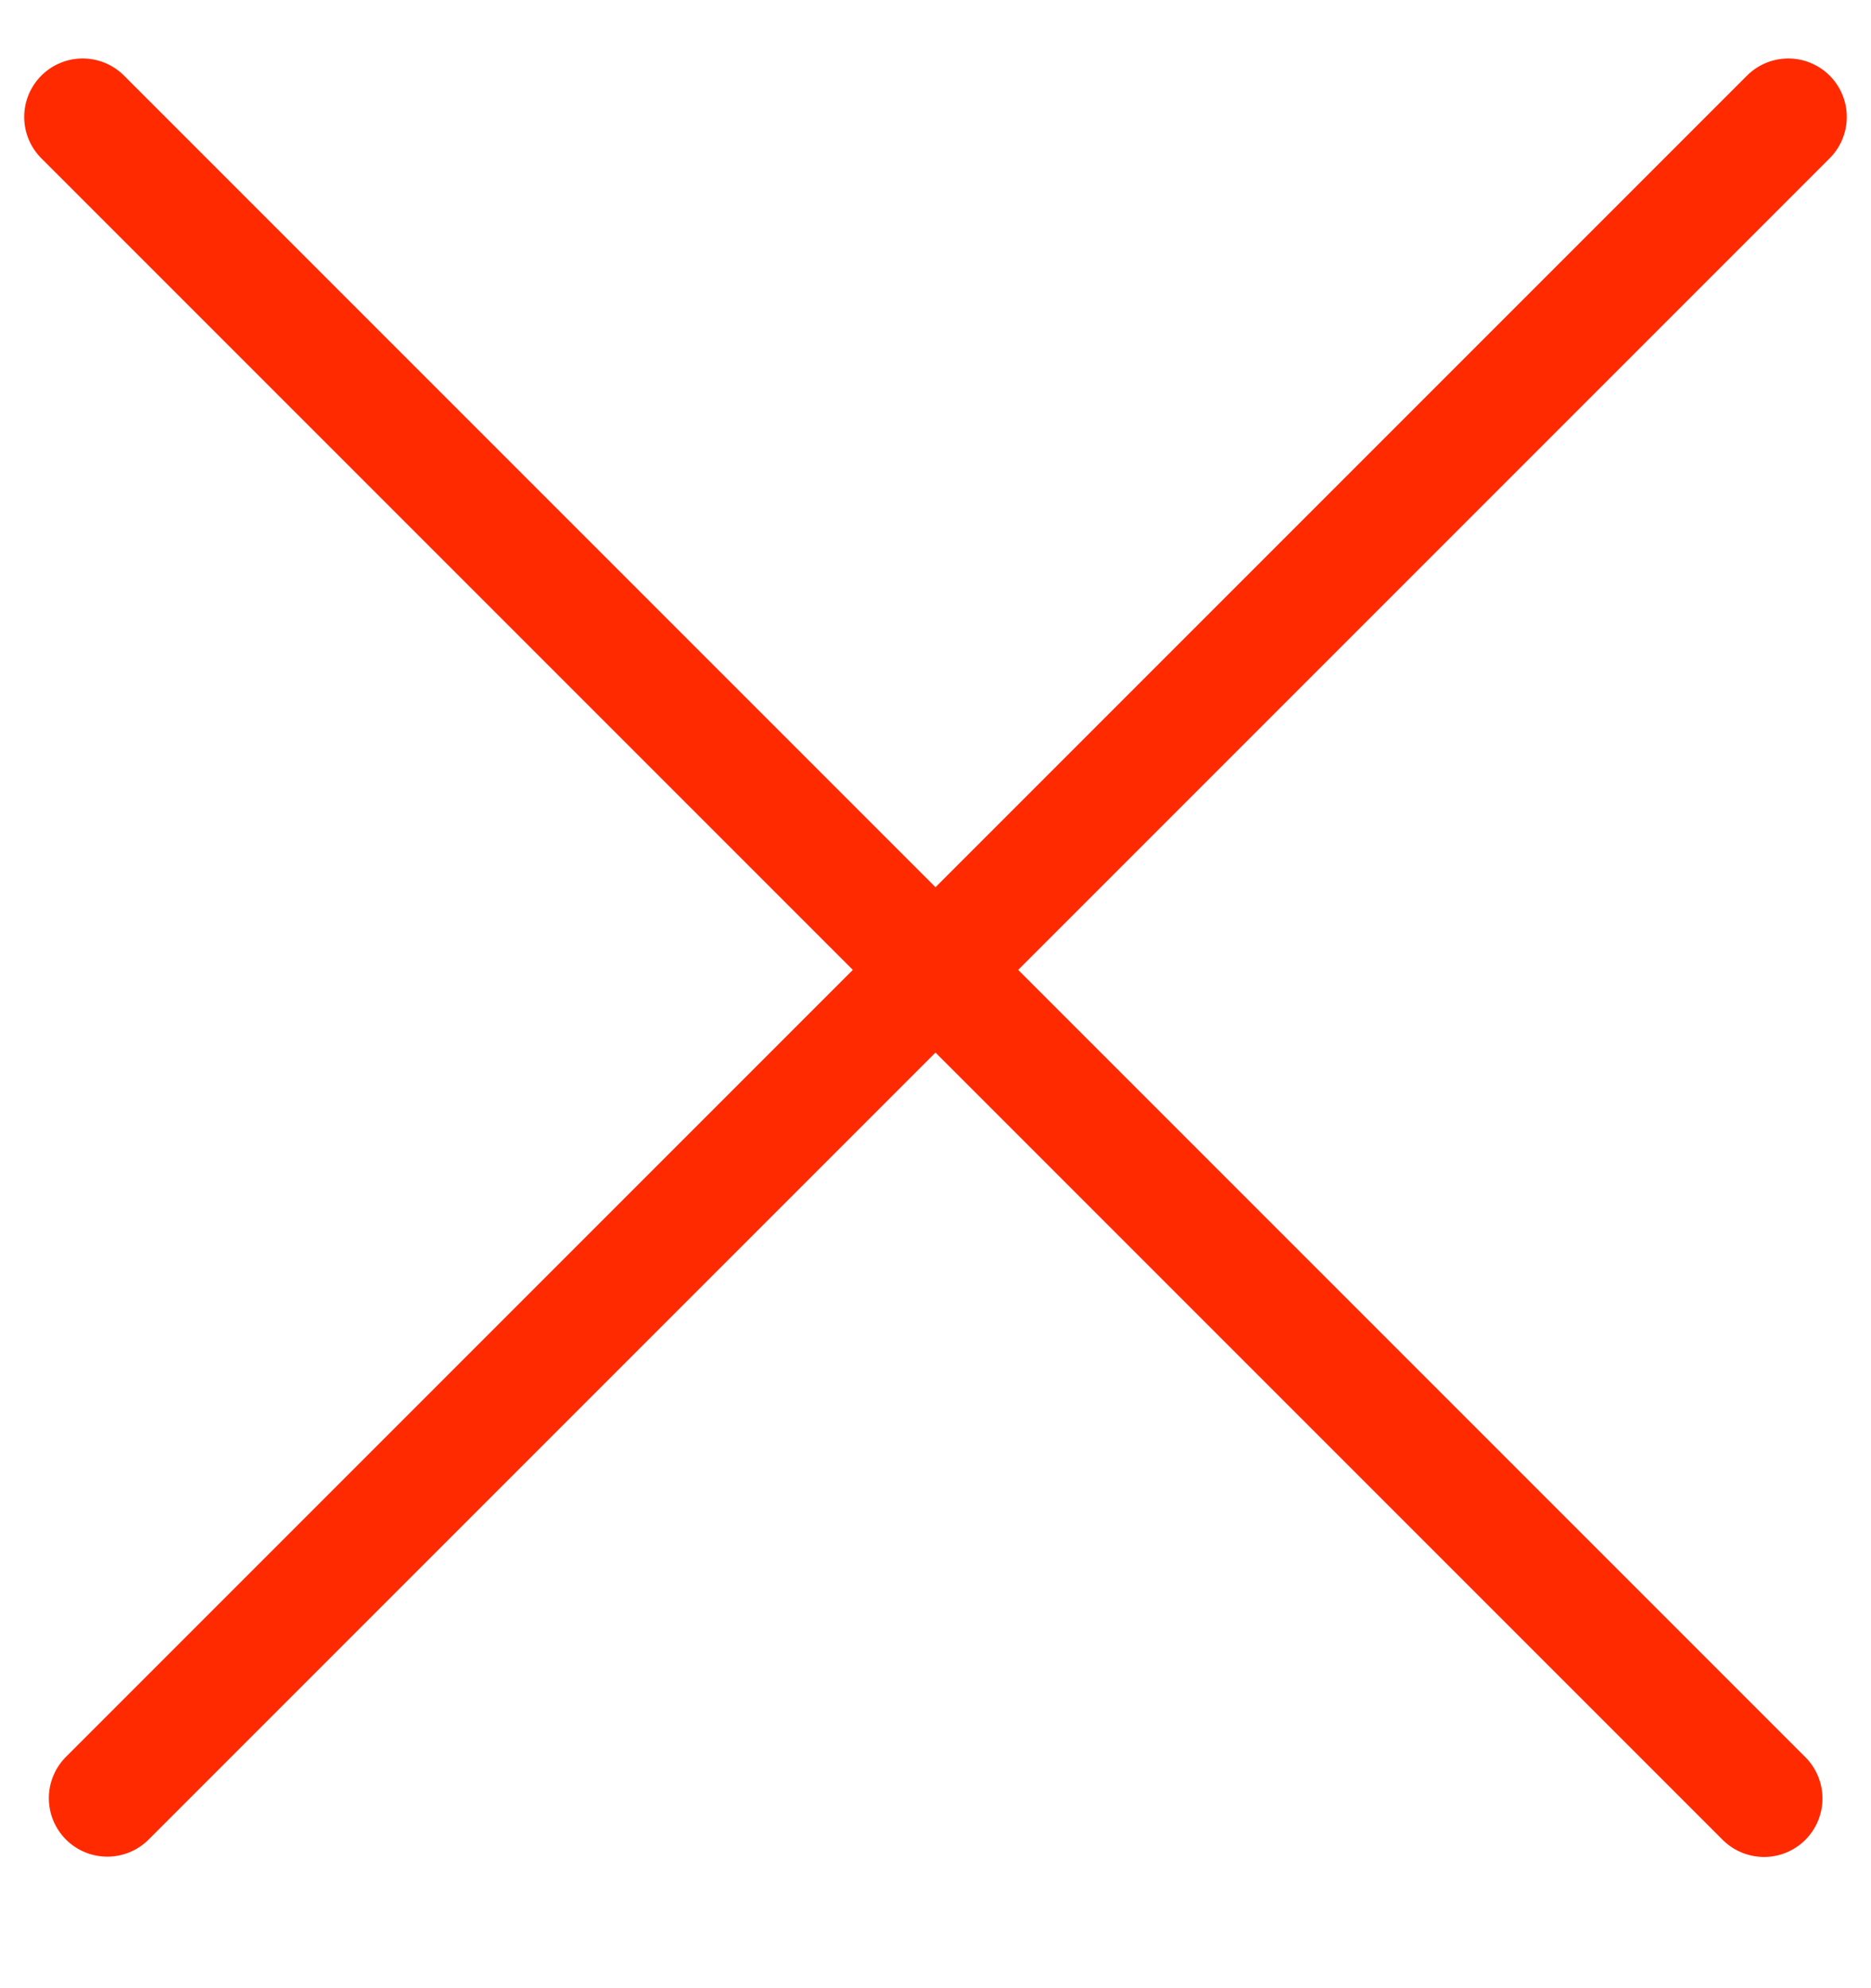 <svg width="16" height="17" viewBox="0 0 16 17" fill="none" xmlns="http://www.w3.org/2000/svg">
<line x1="0.707" y1="1" x2="15.085" y2="15.378" stroke="#FF2A00" stroke-linecap="round"/>
<line x1="0.5" y1="-0.5" x2="20.833" y2="-0.5" transform="matrix(-0.707 0.707 0.707 0.707 16 1)" stroke="#FF2A00" stroke-linecap="round"/>
</svg>
